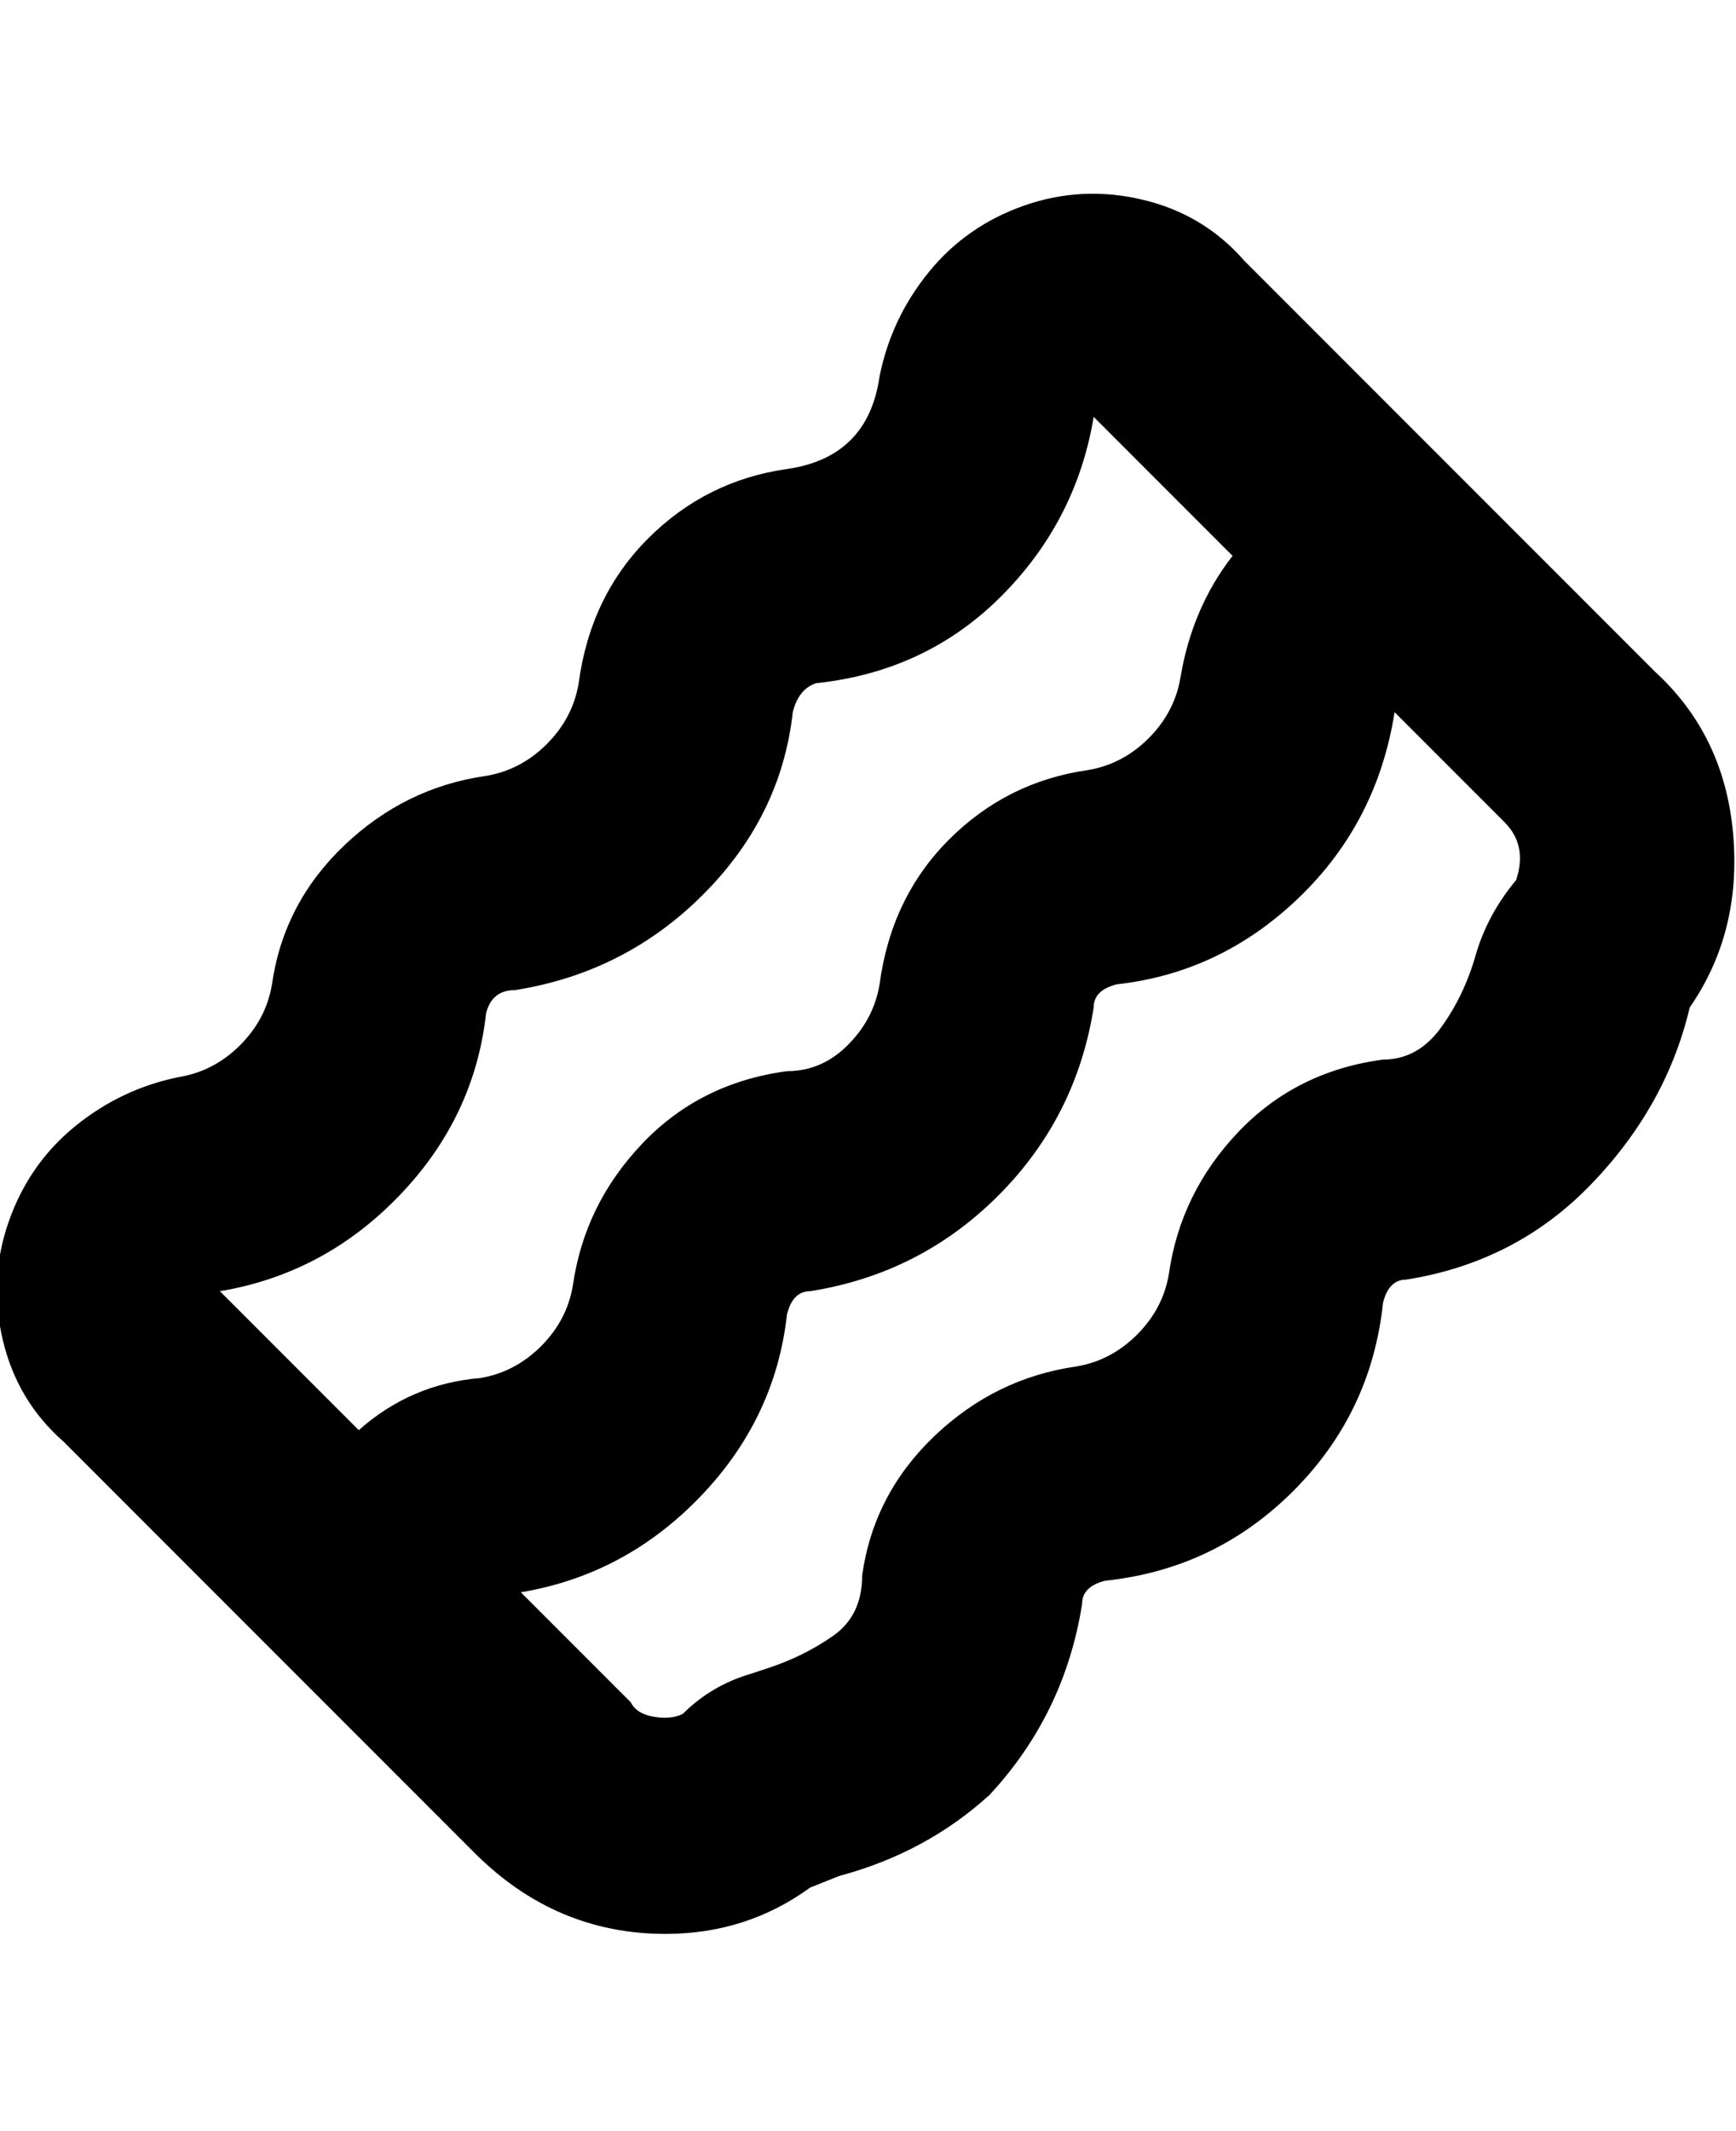 <svg viewBox="0 0 300 368" xmlns="http://www.w3.org/2000/svg"><path d="M286 116l-71-71q-7-8-17.5-10.5t-20.5 1Q167 39 160.5 47T152 65q-1 7-5 11t-11 5q-14 2-24 12t-12 25q-1 6-5.5 10.5T84 134q-14 2-24.5 12T47 170q-1 6-5.5 10.5T31 186q-10 2-18 8.5T1.5 211q-3.5 10-1 20.5T11 249l71 71q14 14 33 14 14 0 25-8l5-2q15-4 26-14 13-14 16-33 0-3 4-4 19-2 32.5-15.5T239 225q1-4 4-4 19-3 32-16.5t17-30.5q9-13 7.5-30T286 116zM62 247l-24-24q18-3 31-16.5T84 175q1-4 5-4 19-3 32.5-16.5T137 123q1-4 4-5 19-2 32-15t16-31l24 24q-7 9-9 21-1 6-5.5 10.5T188 133q-14 2-24 12t-12 25q-1 6-5.5 10.5T136 185q-15 2-25 12.5T99 222q-1 6-5.5 10.5T83 238q-12 1-21 9zm200-95q-5 6-7 13t-6 12.5q-4 5.5-10 5.5-15 2-25 12.5T202 220q-1 6-5.5 10.5T186 236q-14 2-24.5 12T149 272q0 7-5 10.5t-11 5.5l-3 1q-7 2-12 7-2 1-5 .5t-4-2.5l-19-19q18-3 31-16.5t15-31.5q1-4 4-4 19-3 32.5-16.5T189 174q0-3 4-4 18-2 31.5-15t16.5-32l19 19q2 2 2.5 4.5t-.5 5.5z"/></svg>